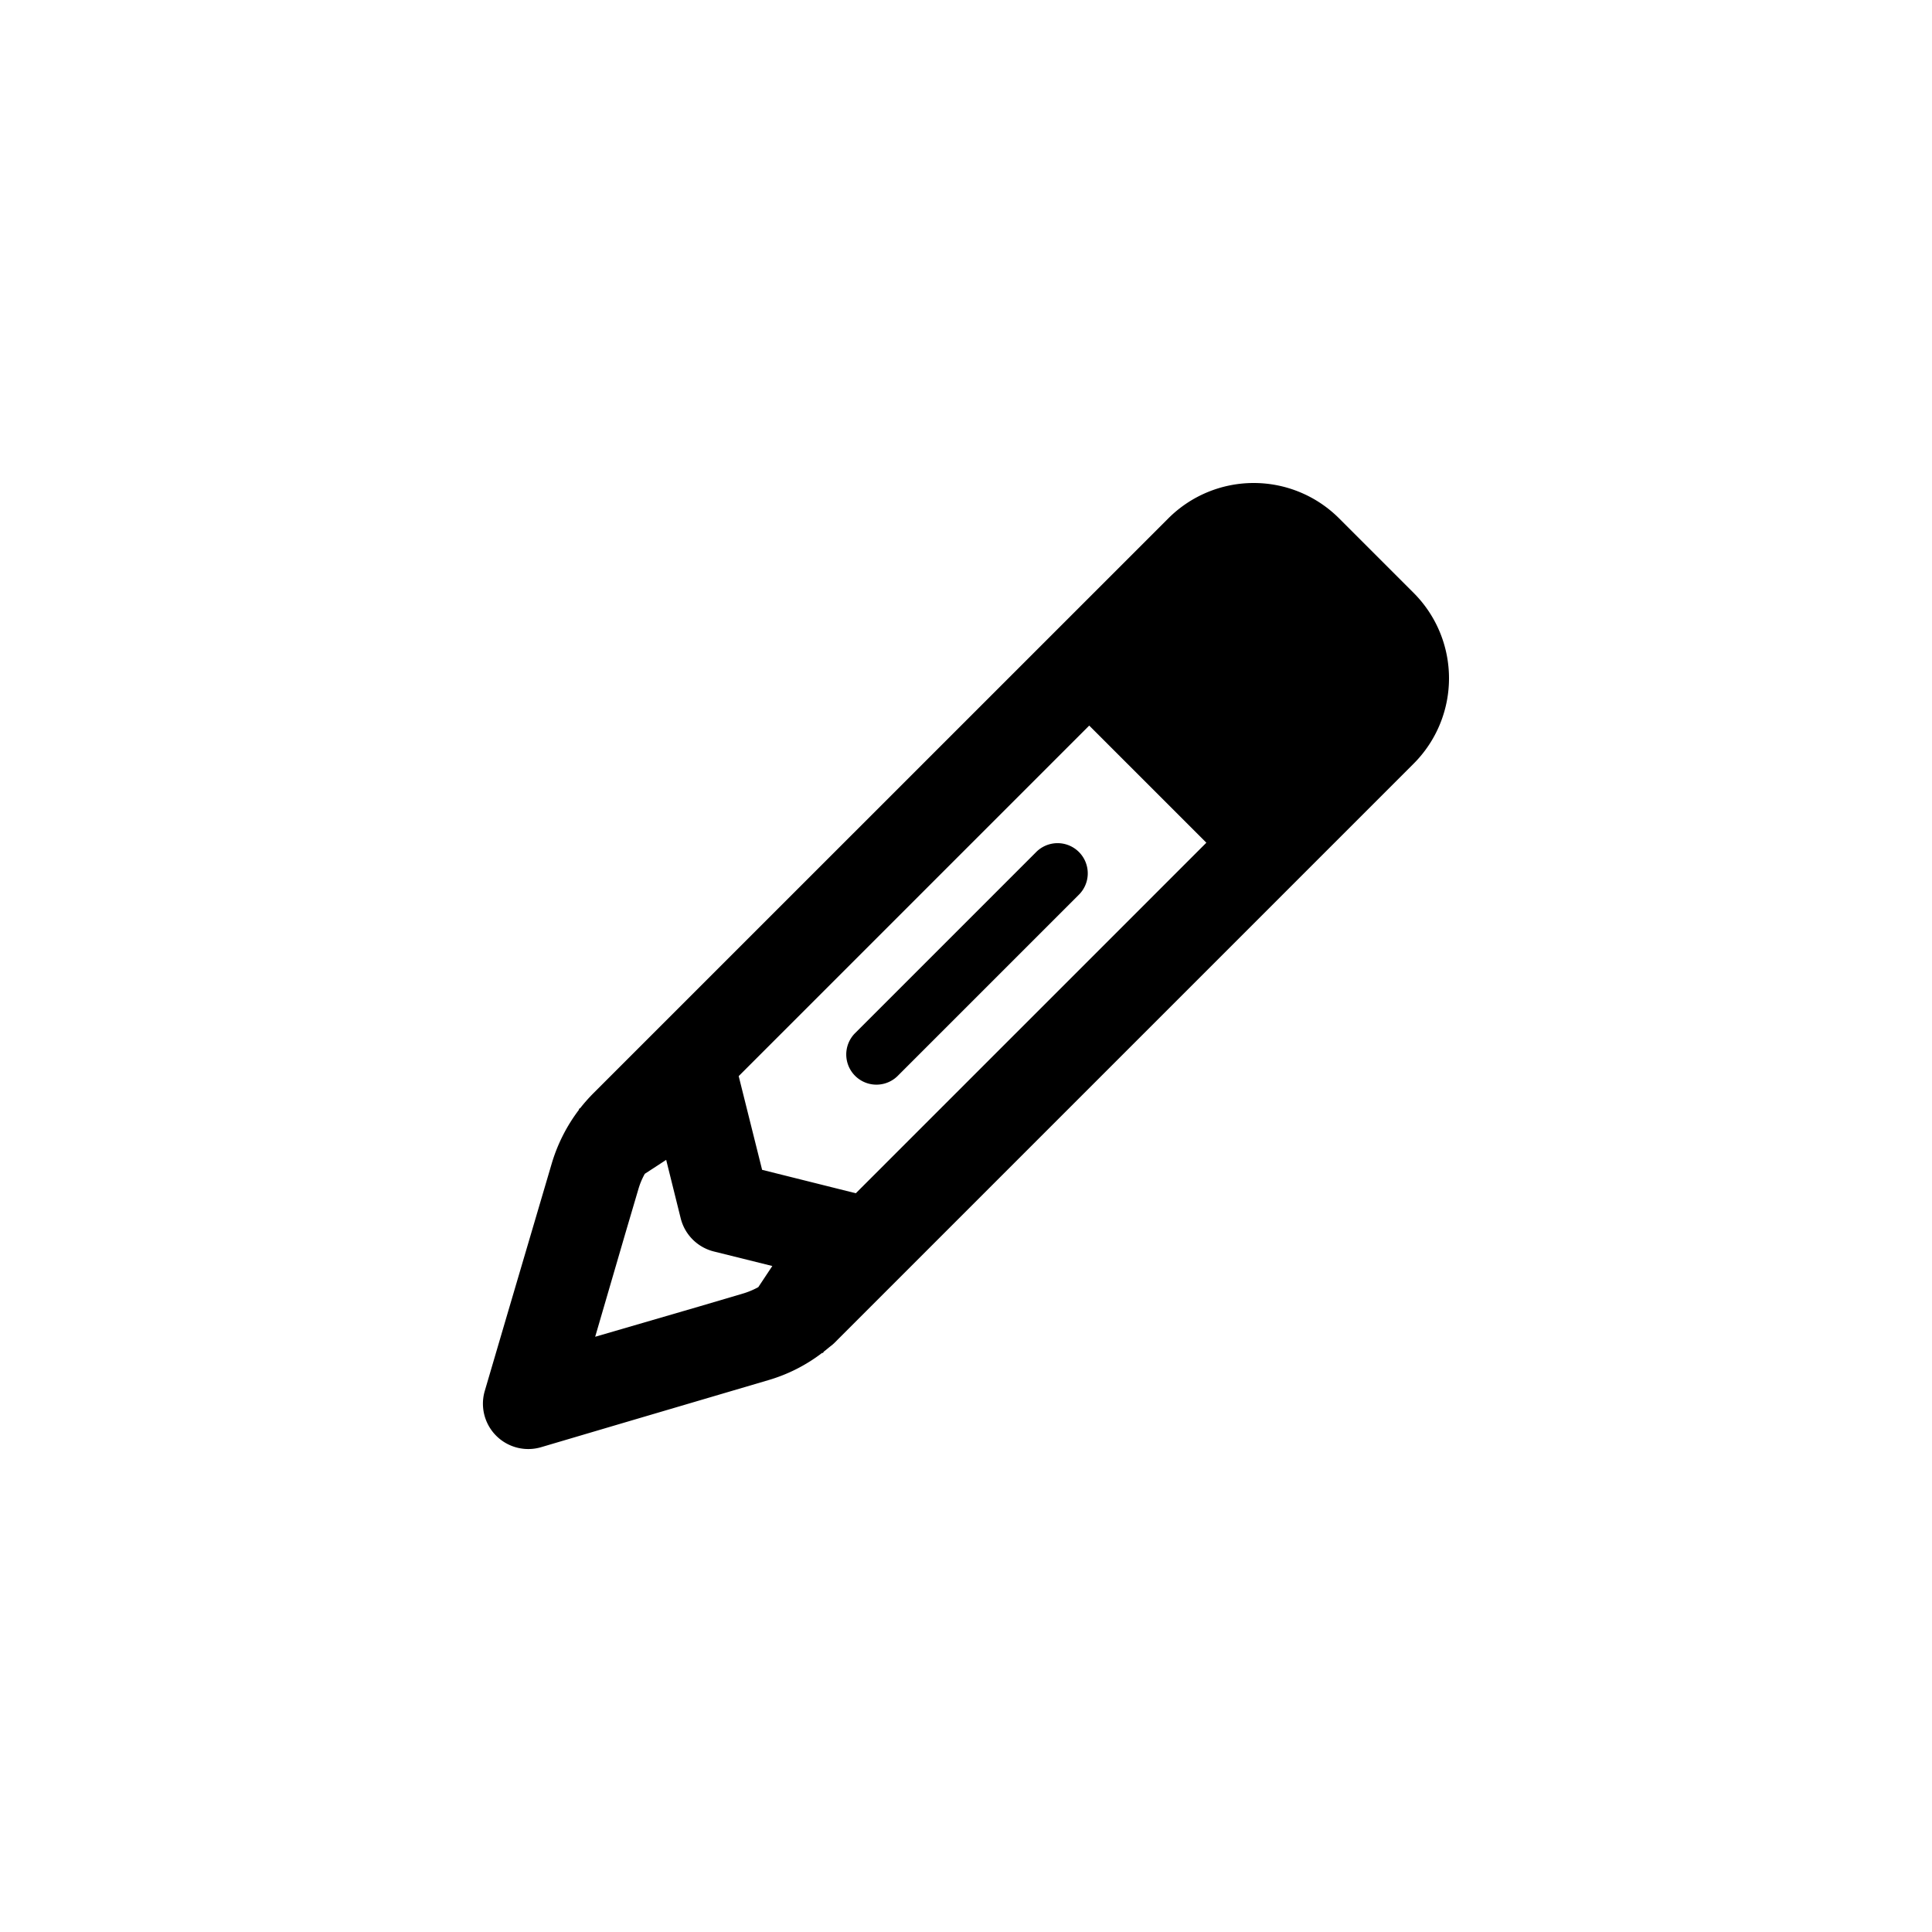 <svg id="Icon-Assignment" xmlns="http://www.w3.org/2000/svg" viewBox="0 0 32 32">
  <rect id="Rectangle_8158" data-name="Rectangle 8158" width="32" height="32" fill="none"/>
  <path id="pencil-regular" d="M1.145,11.823l-.72,2.443-.388,1.32a.751.751,0,0,0,.929.935l1.323-.391,2.443-.72a2.717,2.717,0,0,0,.895-.454l.009.006.016-.025c.044-.034.084-.069.125-.1s.084-.078.125-.119L15.42,5.2a2,2,0,0,0,0-2.831L14.188,1.137a2,2,0,0,0-2.831,0L1.84,10.653a2.82,2.82,0,0,0-.222.25l-.025.016.006.009A2.778,2.778,0,0,0,1.145,11.823ZM11.988,6.508,6.182,12.314,4.63,11.926l-.388-1.552,5.806-5.806ZM3.041,11.761l.241.97a.754.754,0,0,0,.547.547l.97.241-.232.35a1.28,1.28,0,0,1-.253.106l-.732.216-1.717.5.5-1.714.216-.732a1.206,1.206,0,0,1,.106-.253ZM9.871,7.375a.5.5,0,1,0-.707-.707l-3,3a.5.5,0,0,0,.707.707Z" transform="translate(7.993 7.45)"/>
</svg>
